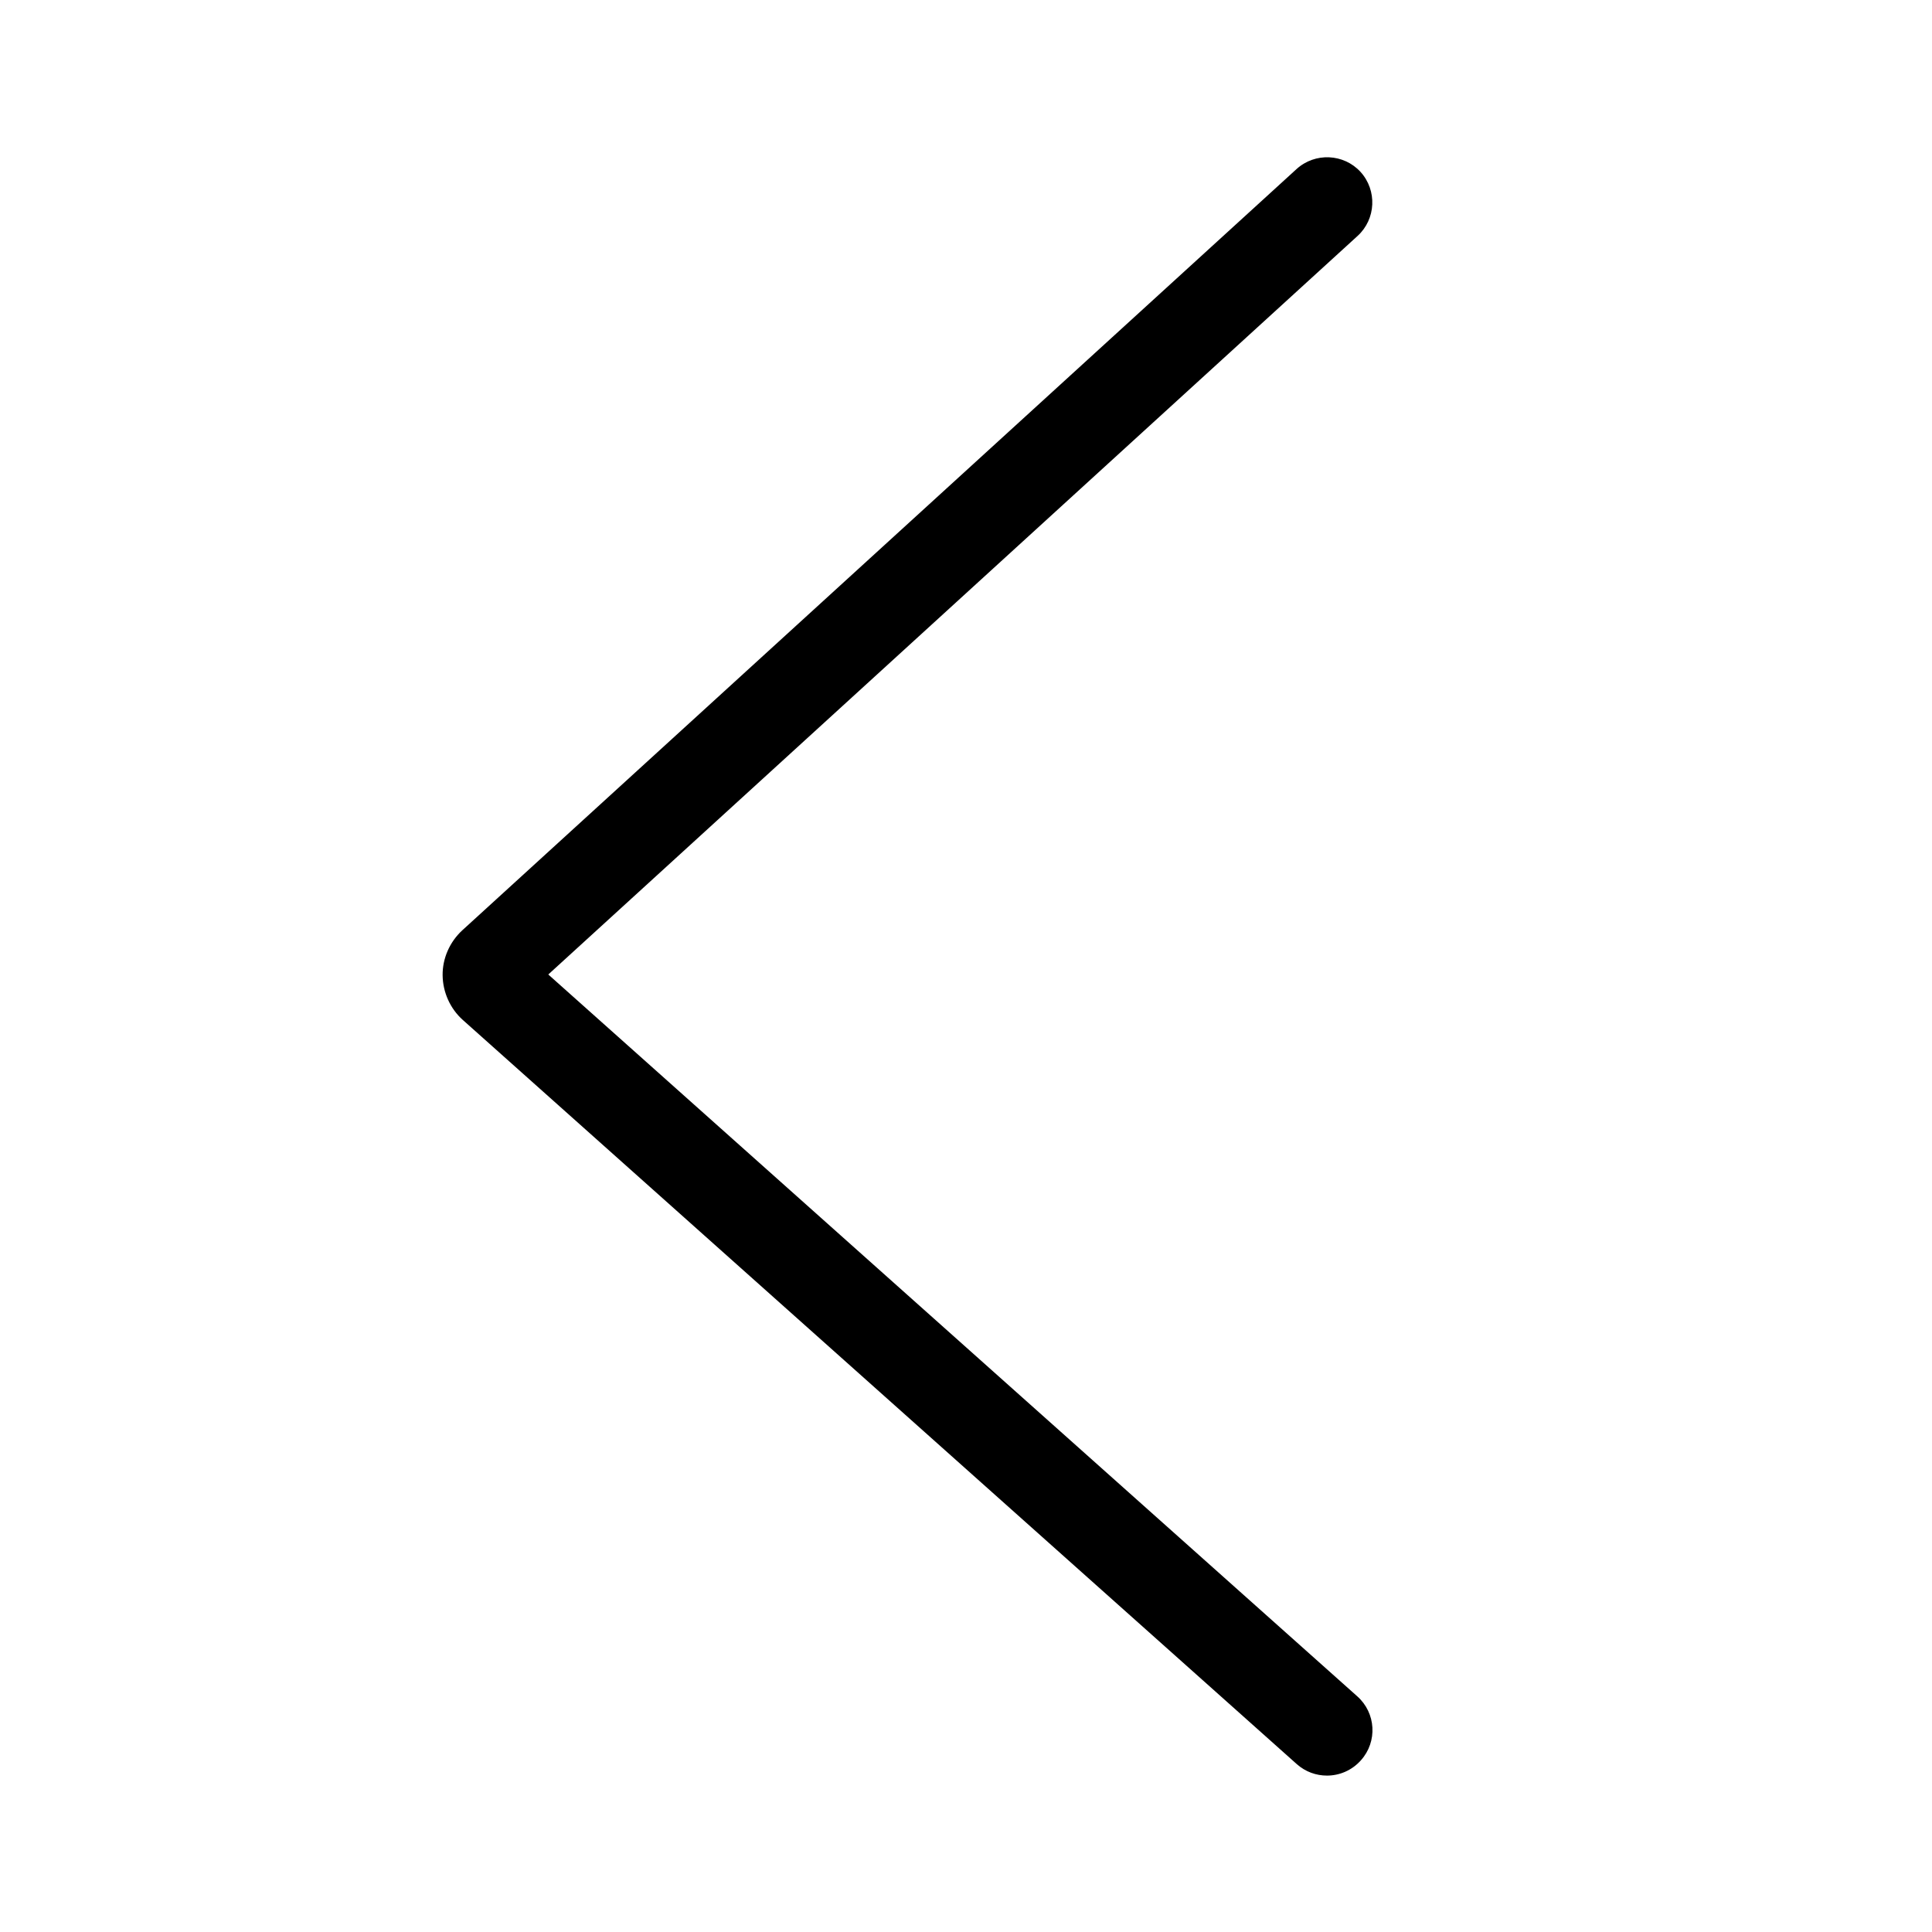 <?xml version="1.0" standalone="no"?><!DOCTYPE svg PUBLIC "-//W3C//DTD SVG 1.1//EN" "http://www.w3.org/Graphics/SVG/1.1/DTD/svg11.dtd"><svg t="1533120644858" class="icon" style="" viewBox="0 0 1024 1024" version="1.1" xmlns="http://www.w3.org/2000/svg" p-id="2556" xmlns:xlink="http://www.w3.org/1999/xlink" width="200" height="200"><defs><style type="text/css"></style></defs><path d="M703.3 941.1c-5.7 0-11.4-2-16-6.1l-442-394.4c-6.7-6-10.6-14.7-10.7-23.7-0.1-9 3.8-17.7 10.4-23.8L687.2 89.6c9.8-8.9 25-8.2 33.9 1.5 8.9 9.8 8.2 25-1.5 33.9l-429 391.5 428.8 382.6c9.9 8.8 10.8 24 1.9 33.9-4.8 5.4-11.4 8.1-18 8.1z" p-id="2557"></path></svg>